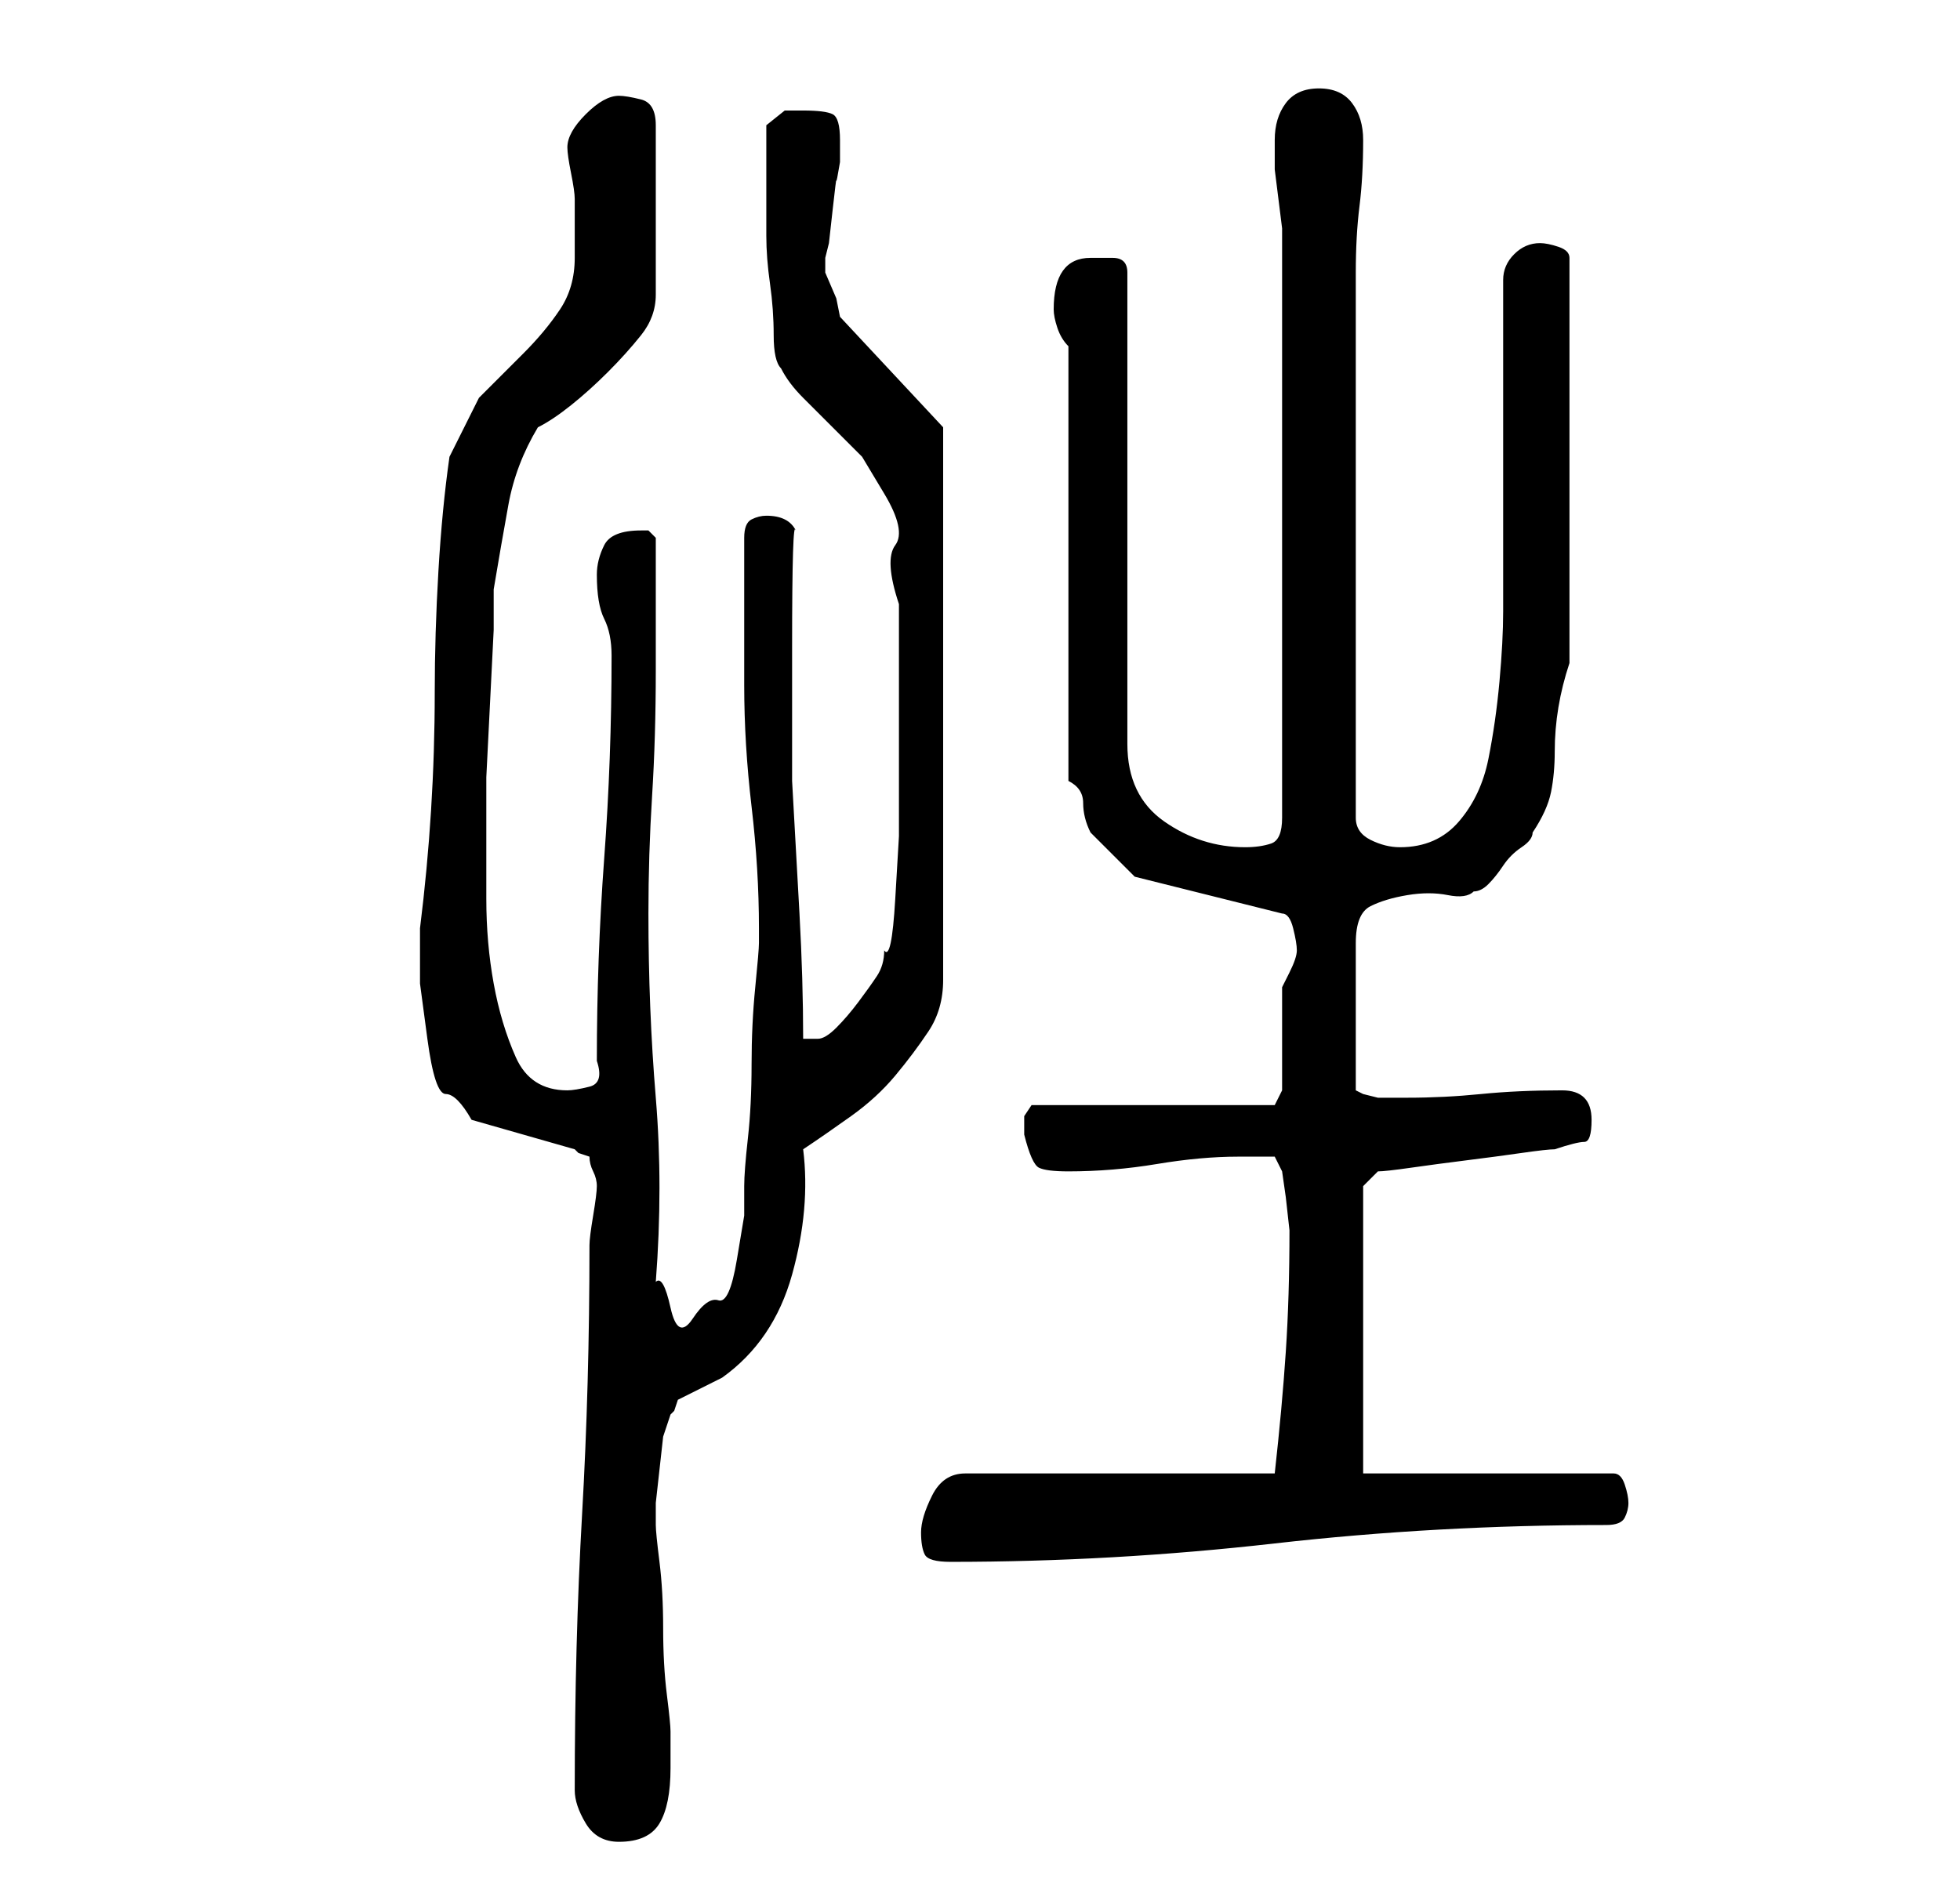 <?xml version="1.0" standalone="no"?>
<!DOCTYPE svg PUBLIC "-//W3C//DTD SVG 1.1//EN" "http://www.w3.org/Graphics/SVG/1.1/DTD/svg11.dtd" >
<svg xmlns="http://www.w3.org/2000/svg" xmlns:xlink="http://www.w3.org/1999/xlink" version="1.1" viewBox="-10 0 266 256">
   <path fill="currentColor"
d="M68 243q0 2 1.5 4.5t4.5 2.5q4 0 5.5 -2.5t1.5 -7.5v-5q0 -1 -0.5 -5t-0.5 -9t-0.5 -9t-0.5 -5v-3t0.5 -4.5t0.5 -4.5t1 -3l0.5 -0.5t0.5 -1.5l1 -0.5l2 -1l2 -1l1 -0.5q7 -5 9.5 -14t1.5 -17q3 -2 6.5 -4.5t6 -5.5t4.5 -6t2 -7v-75l-14 -15l-0.5 -2.5t-1.5 -3.5v-1v-1
l0.5 -2t0.5 -4.5t0.5 -4t0.5 -2.5v-1v-2q0 -3 -1 -3.5t-4 -0.5h-2.5t-2.5 2v9v6q0 3 0.5 6.5t0.5 7t1 4.5q1 2 3 4l4 4l4 4t3 5t1.5 7t0.5 8v8.5v7.5v7v8.5t-0.5 8.5t-1.5 7q0 2 -1 3.5t-2.5 3.5t-3 3.5t-2.5 1.5h-2q0 -8 -0.5 -17l-1 -18t0 -18t0.5 -16q-1 -2 -4 -2
q-1 0 -2 0.5t-1 2.5v20q0 8 1 16.5t1 16.5v2q0 1 -0.5 6t-0.5 10.5t-0.5 10t-0.5 6.5v4t-1 6t-2.5 5.5t-3.5 2.5t-3 -1.5t-2 -3.5q1 -13 0 -25t-1 -25q0 -8 0.5 -16t0.5 -17v-18l-0.5 -0.5l-0.5 -0.5h-1q-4 0 -5 2t-1 4q0 4 1 6t1 5q0 14 -1 27.5t-1 27.5q1 3 -1 3.5t-3 0.5
q-5 0 -7 -4.5t-3 -10t-1 -11.5v-8v-3v-5.5t0.5 -10t0.5 -10v-5.5q1 -6 2 -11.5t4 -10.5q2 -1 4.5 -3t5 -4.5t4.5 -5t2 -5.5v-23q0 -3 -2 -3.5t-3 -0.5q-2 0 -4.5 2.5t-2.5 4.5q0 1 0.5 3.5t0.5 3.5v8q0 4 -2 7t-5 6l-6 6t-4 8q-1 7 -1.5 15.5t-0.5 16.5t-0.5 16t-1.5 16v2
v5.5t1 7.5t2.5 7.5t3.5 3.5l14 4l0.5 0.5t1.5 0.5q0 1 0.5 2t0.5 2t-0.5 4t-0.5 4q0 19 -1 36.5t-1 37.5zM115 208q0 2 0.5 3t3.5 1q22 0 44 -2.5t45 -2.5q2 0 2.5 -1t0.5 -2t-0.5 -2.5t-1.5 -1.5h-34v-39l2 -2q1 0 4.5 -0.5t7.5 -1t7.5 -1t4.5 -0.5q3 -1 4 -1t1 -3
q0 -2 -1 -3t-3 -1q-6 0 -11 0.5t-10 0.5h-2h-2t-2 -0.5l-1 -0.5v-20q0 -4 2 -5t5 -1.5t5.5 0t3.5 -0.5q1 0 2 -1t2 -2.5t2.5 -2.5t1.5 -2q2 -3 2.5 -5.5t0.5 -5.5t0.5 -6t1.5 -6v-55q0 -1 -1.5 -1.5t-2.5 -0.5q-2 0 -3.5 1.5t-1.5 3.5v9.5v13.5v13v9q0 4 -0.5 9.5t-1.5 10.5
t-4 8.5t-8 3.5q-2 0 -4 -1t-2 -3v-74q0 -5 0.5 -9t0.5 -9q0 -3 -1.5 -5t-4.5 -2t-4.5 2t-1.5 5v1v3t0.5 4t0.5 4v3v77q0 3 -1.5 3.5t-3.5 0.5q-6 0 -11 -3.5t-5 -10.5v-64q0 -2 -2 -2h-3q-5 0 -5 7q0 1 0.5 2.5t1.5 2.5v59q2 1 2 3t1 4l3.5 3.5l2.5 2.5l20 5q1 0 1.5 2
t0.5 3t-1 3l-1 2v3v4v4v3l-1 2h-33l-1 1.5t0 2.5q1 4 2 4.5t4 0.5q6 0 12 -1t11 -1h5l1 2l0.5 3.5t0.5 4.5q0 9 -0.5 16.5t-1.5 16.5h-42q-3 0 -4.5 3t-1.5 5z" />
</svg>
